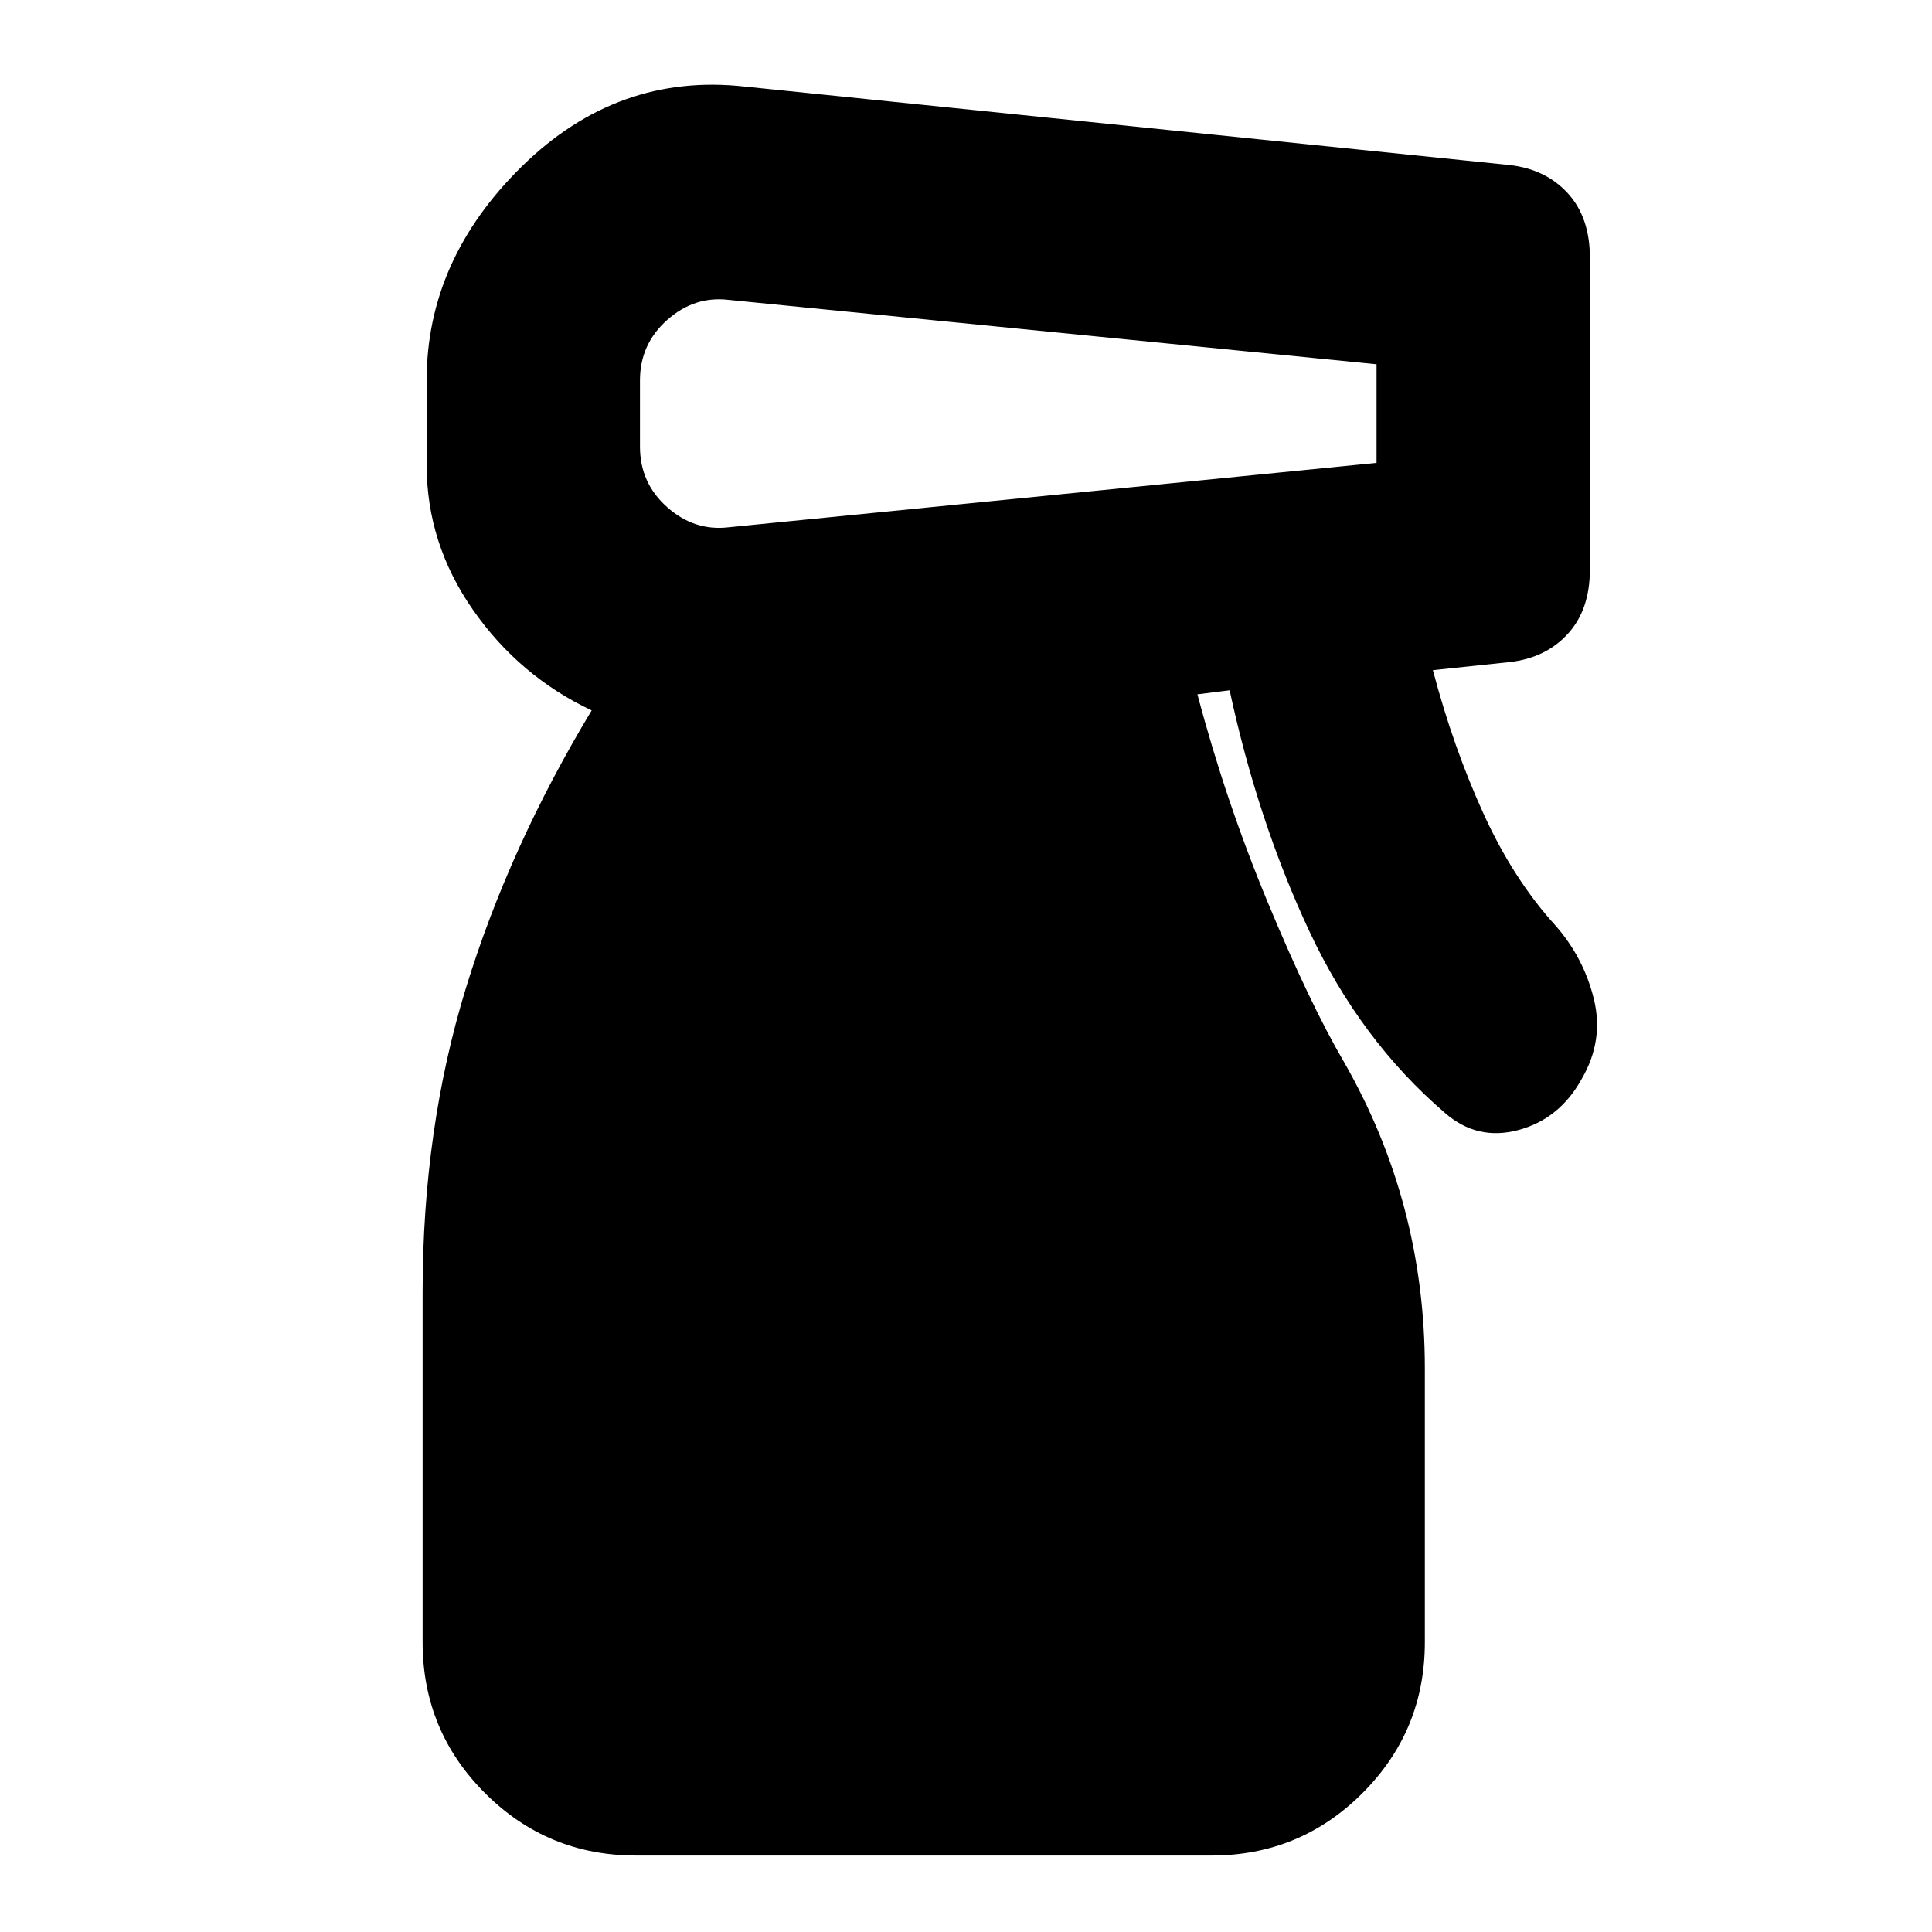 <svg xmlns="http://www.w3.org/2000/svg" height="24" viewBox="0 -960 960 960" width="24"><path d="M316-38q-44 0-75-31t-31-75v-174q0-81 21.5-151T294-607q-36-17-59-50t-23-72v-42q0-60 47.5-106.5T370-917l380 39q18 2 29 14t11 32v155q0 20-11 32t-29 14l-38 4q10 38 25 71t36 56q14 16 19 36.5t-6 39.5q-11 20-31.5 25.5T718-407q-42-36-67.5-90.5T611-617l-16 2q14 53 35 103.5t38 79.5q20 35 30 73t10 79v136q0 44-31 75t-75 31H316Zm2-733v33q0 18 13.5 30t30.5 10l322-32v-49l-322-32q-17-2-30.5 10T318-771Z"/></svg>